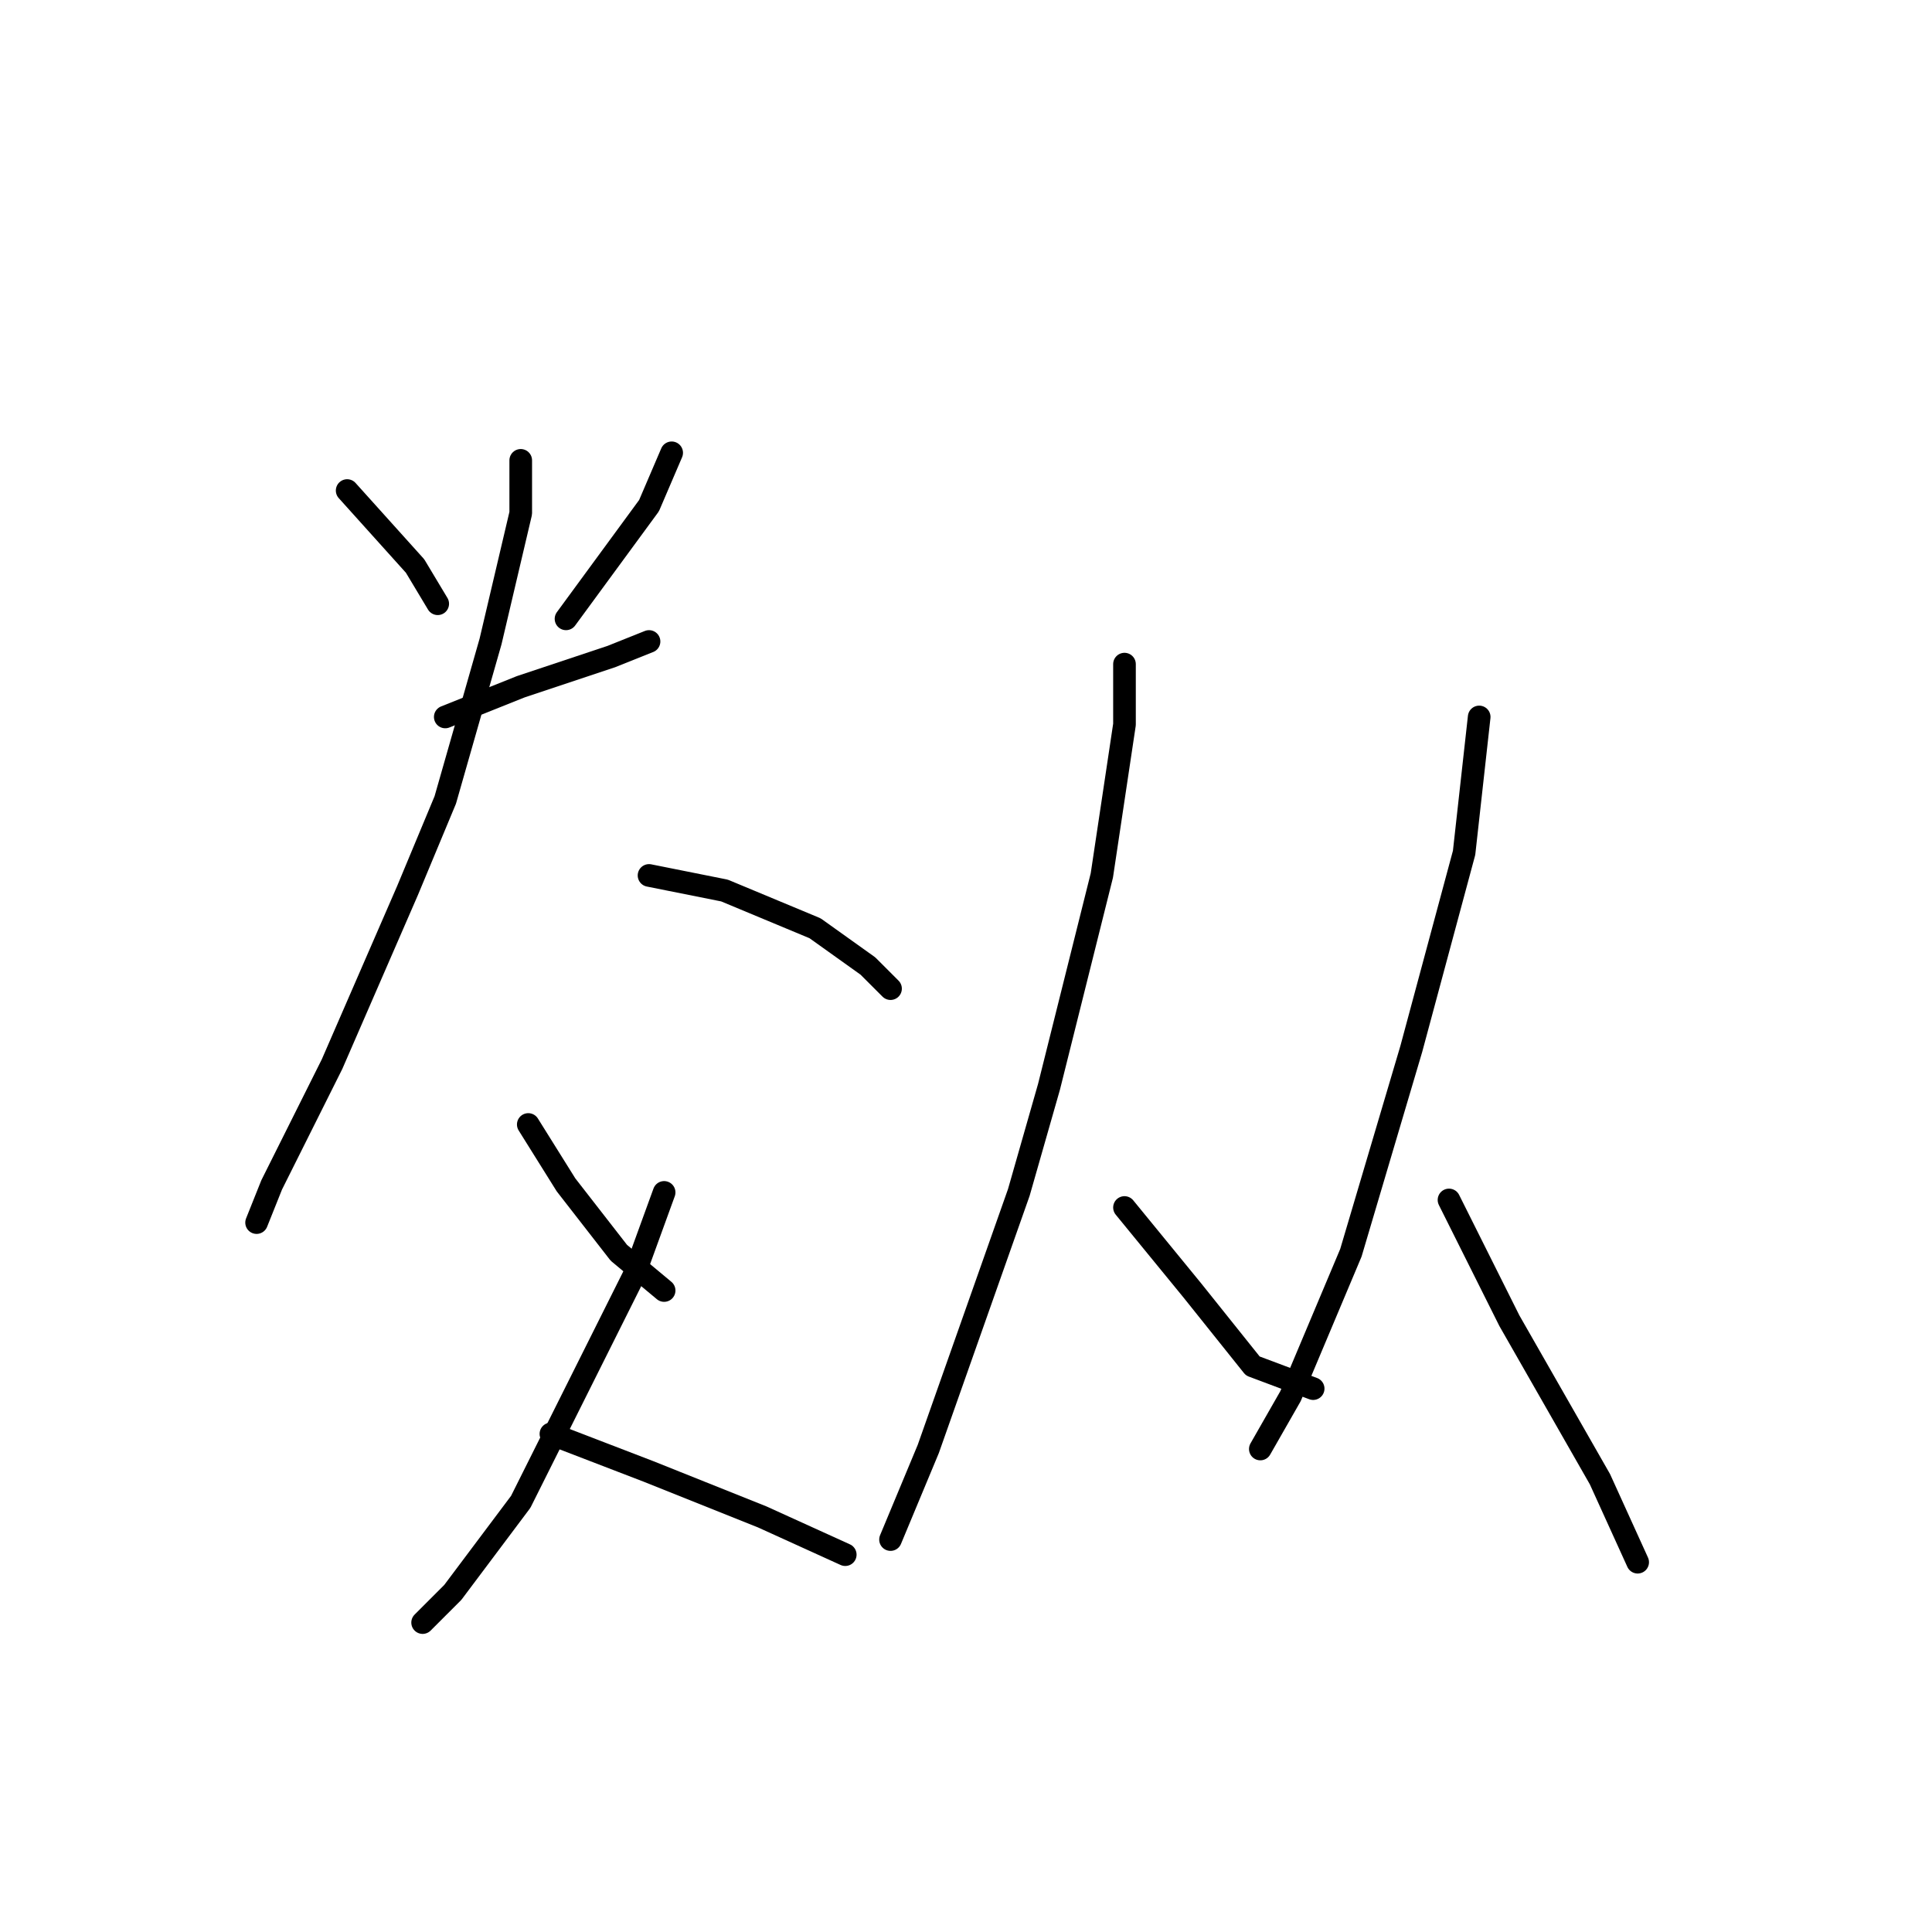 <?xml version="1.0" standalone="no"?>
    <svg width="256" height="256" xmlns="http://www.w3.org/2000/svg" version="1.1">
    <polyline stroke="black" stroke-width="3" stroke-linecap="round" fill="transparent" stroke-linejoin="round" points="46 65 55 75 58 80 58 80 " />
        <polyline stroke="black" stroke-width="3" stroke-linecap="round" fill="transparent" stroke-linejoin="round" points="89 60 86 67 75 82 75 82 " />
        <polyline stroke="black" stroke-width="3" stroke-linecap="round" fill="transparent" stroke-linejoin="round" points="59 95 69 91 81 87 86 85 86 85 " />
        <polyline stroke="black" stroke-width="3" stroke-linecap="round" fill="transparent" stroke-linejoin="round" points="69 61 69 68 65 85 59 106 54 118 44 141 36 157 34 162 34 162 " />
        <polyline stroke="black" stroke-width="3" stroke-linecap="round" fill="transparent" stroke-linejoin="round" points="86 116 96 118 108 123 115 128 118 131 118 131 " />
        <polyline stroke="black" stroke-width="3" stroke-linecap="round" fill="transparent" stroke-linejoin="round" points="70 149 75 157 82 166 88 171 88 171 " />
        <polyline stroke="black" stroke-width="3" stroke-linecap="round" fill="transparent" stroke-linejoin="round" points="88 158 84 169 77 183 69 199 60 211 56 215 56 215 " />
        <polyline stroke="black" stroke-width="3" stroke-linecap="round" fill="transparent" stroke-linejoin="round" points="73 190 86 195 101 201 112 206 112 206 " />
        <polyline stroke="black" stroke-width="3" stroke-linecap="round" fill="transparent" stroke-linejoin="round" points="149 88 149 96 146 116 139 144 135 158 123 192 118 204 118 204 " />
        <polyline stroke="black" stroke-width="3" stroke-linecap="round" fill="transparent" stroke-linejoin="round" points="149 160 158 171 166 181 174 184 174 184 " />
        <polyline stroke="black" stroke-width="3" stroke-linecap="round" fill="transparent" stroke-linejoin="round" points="196 95 194 113 187 139 179 166 171 185 167 192 167 192 " />
        <polyline stroke="black" stroke-width="3" stroke-linecap="round" fill="transparent" stroke-linejoin="round" points="192 159 200 175 212 196 217 207 217 207 " />
        </svg>